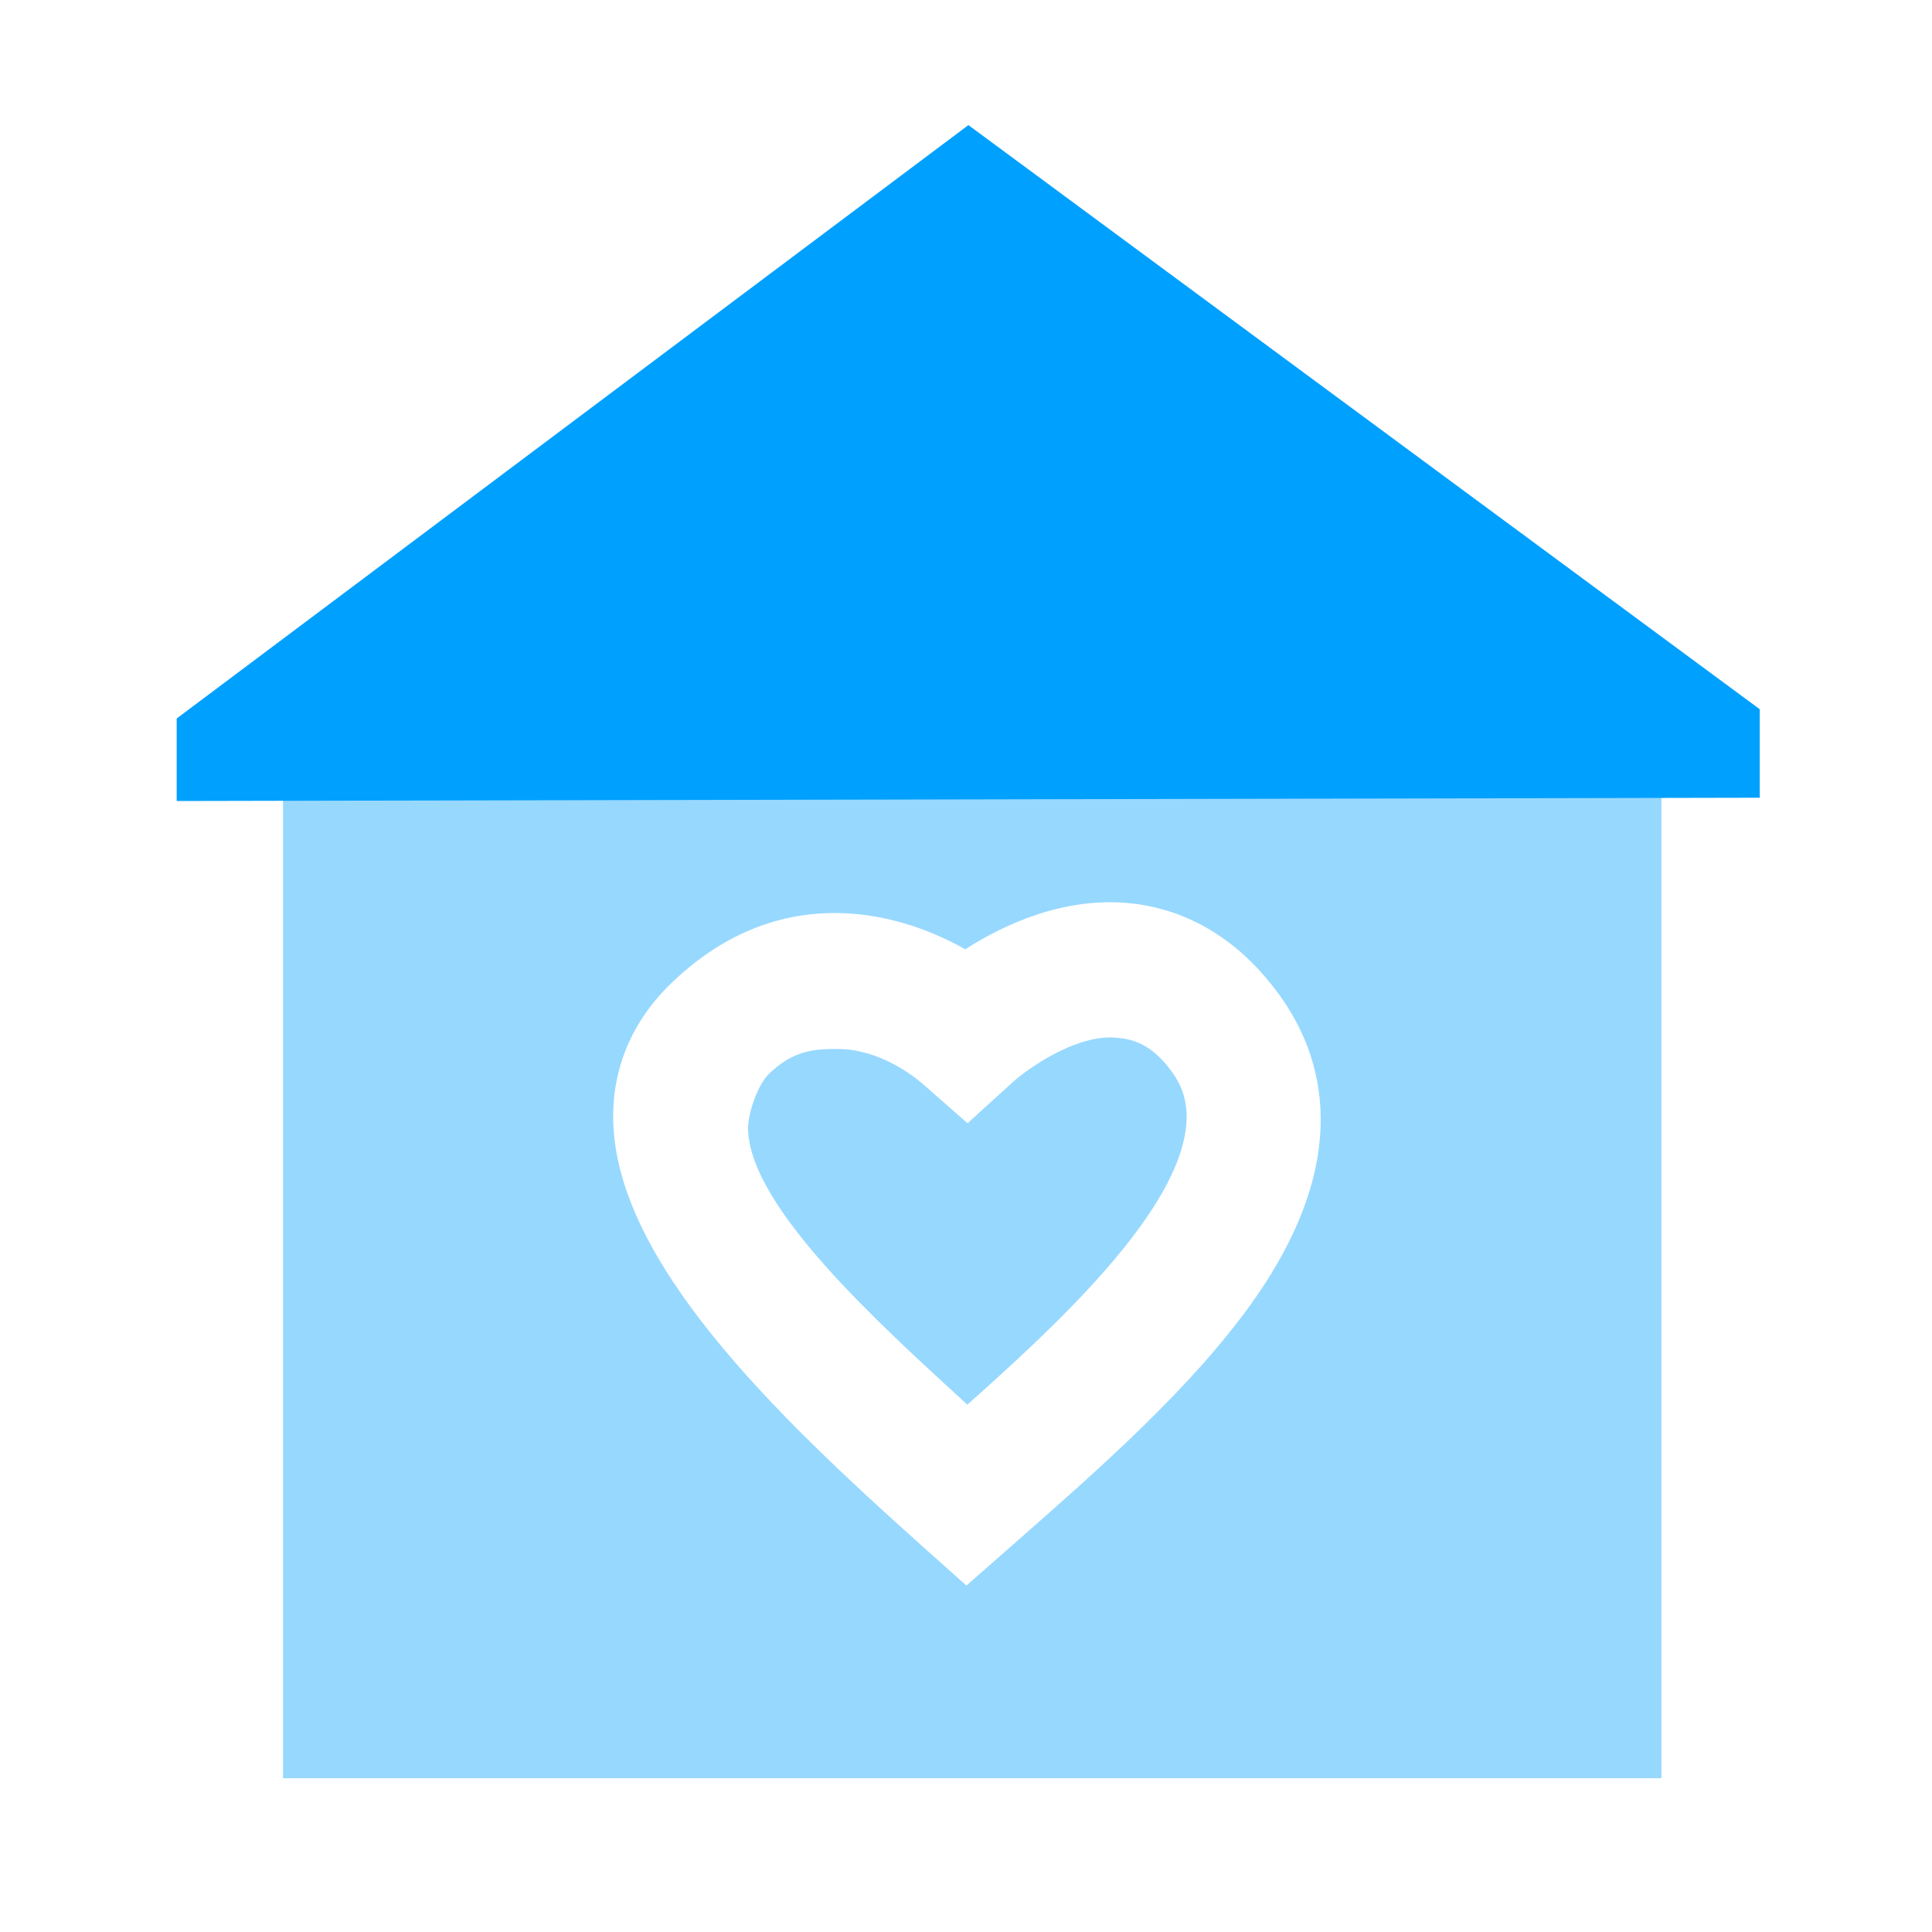 <?xml version="1.0" standalone="no"?><!DOCTYPE svg PUBLIC "-//W3C//DTD SVG 1.1//EN" "http://www.w3.org/Graphics/SVG/1.1/DTD/svg11.dtd"><svg t="1636348062261" class="icon" viewBox="0 0 1024 1024" version="1.1" xmlns="http://www.w3.org/2000/svg" p-id="3636" xmlns:xlink="http://www.w3.org/1999/xlink" width="200" height="200"><defs><style type="text/css"></style></defs><path d="M592.026 550.042c-21.555-2.202-47.821 16.794-55.347 23.603l-23.859 21.709-24.013-21.094c-4.864-4.147-22.886-18.278-44.902-18.278-12.186 0-23.347 0.563-36.403 13.261-6.195 6.042-11.213 21.504-11.008 29.133 0.87 41.523 69.734 103.475 116.224 146.125 34.304-30.515 69.53-63.488 92.314-95.334 36.198-50.586 22.221-72.602 15.923-81.306-11.571-15.974-22.426-17.101-28.928-17.818z" fill="#97D8FF" p-id="3637"></path><path d="M844.698 389.786L221.696 384.819v-0.307h-71.68v557.978h730.573V389.786h-35.891z m-181.402 301.056c-32.205 45.056-81.05 88.013-124.109 125.85l-26.982 23.706-23.706-21.197c-78.285-69.99-161.894-150.835-163.482-225.229-0.614-27.494 9.882-52.531 30.259-72.346 55.091-53.658 117.094-40.653 156.314-18.483 20.48-13.107 52.122-27.904 87.245-24.422 21.658 2.15 52.992 12.288 79.309 48.691 23.398 32.307 39.834 86.938-14.848 163.43z" fill="#97D8FF" p-id="3638"></path><path d="M93.645 424.55l839.066-1.741v-46.899l-419.43-309.606-419.635 314.522z" fill="#00A0FE" p-id="3639"></path></svg>